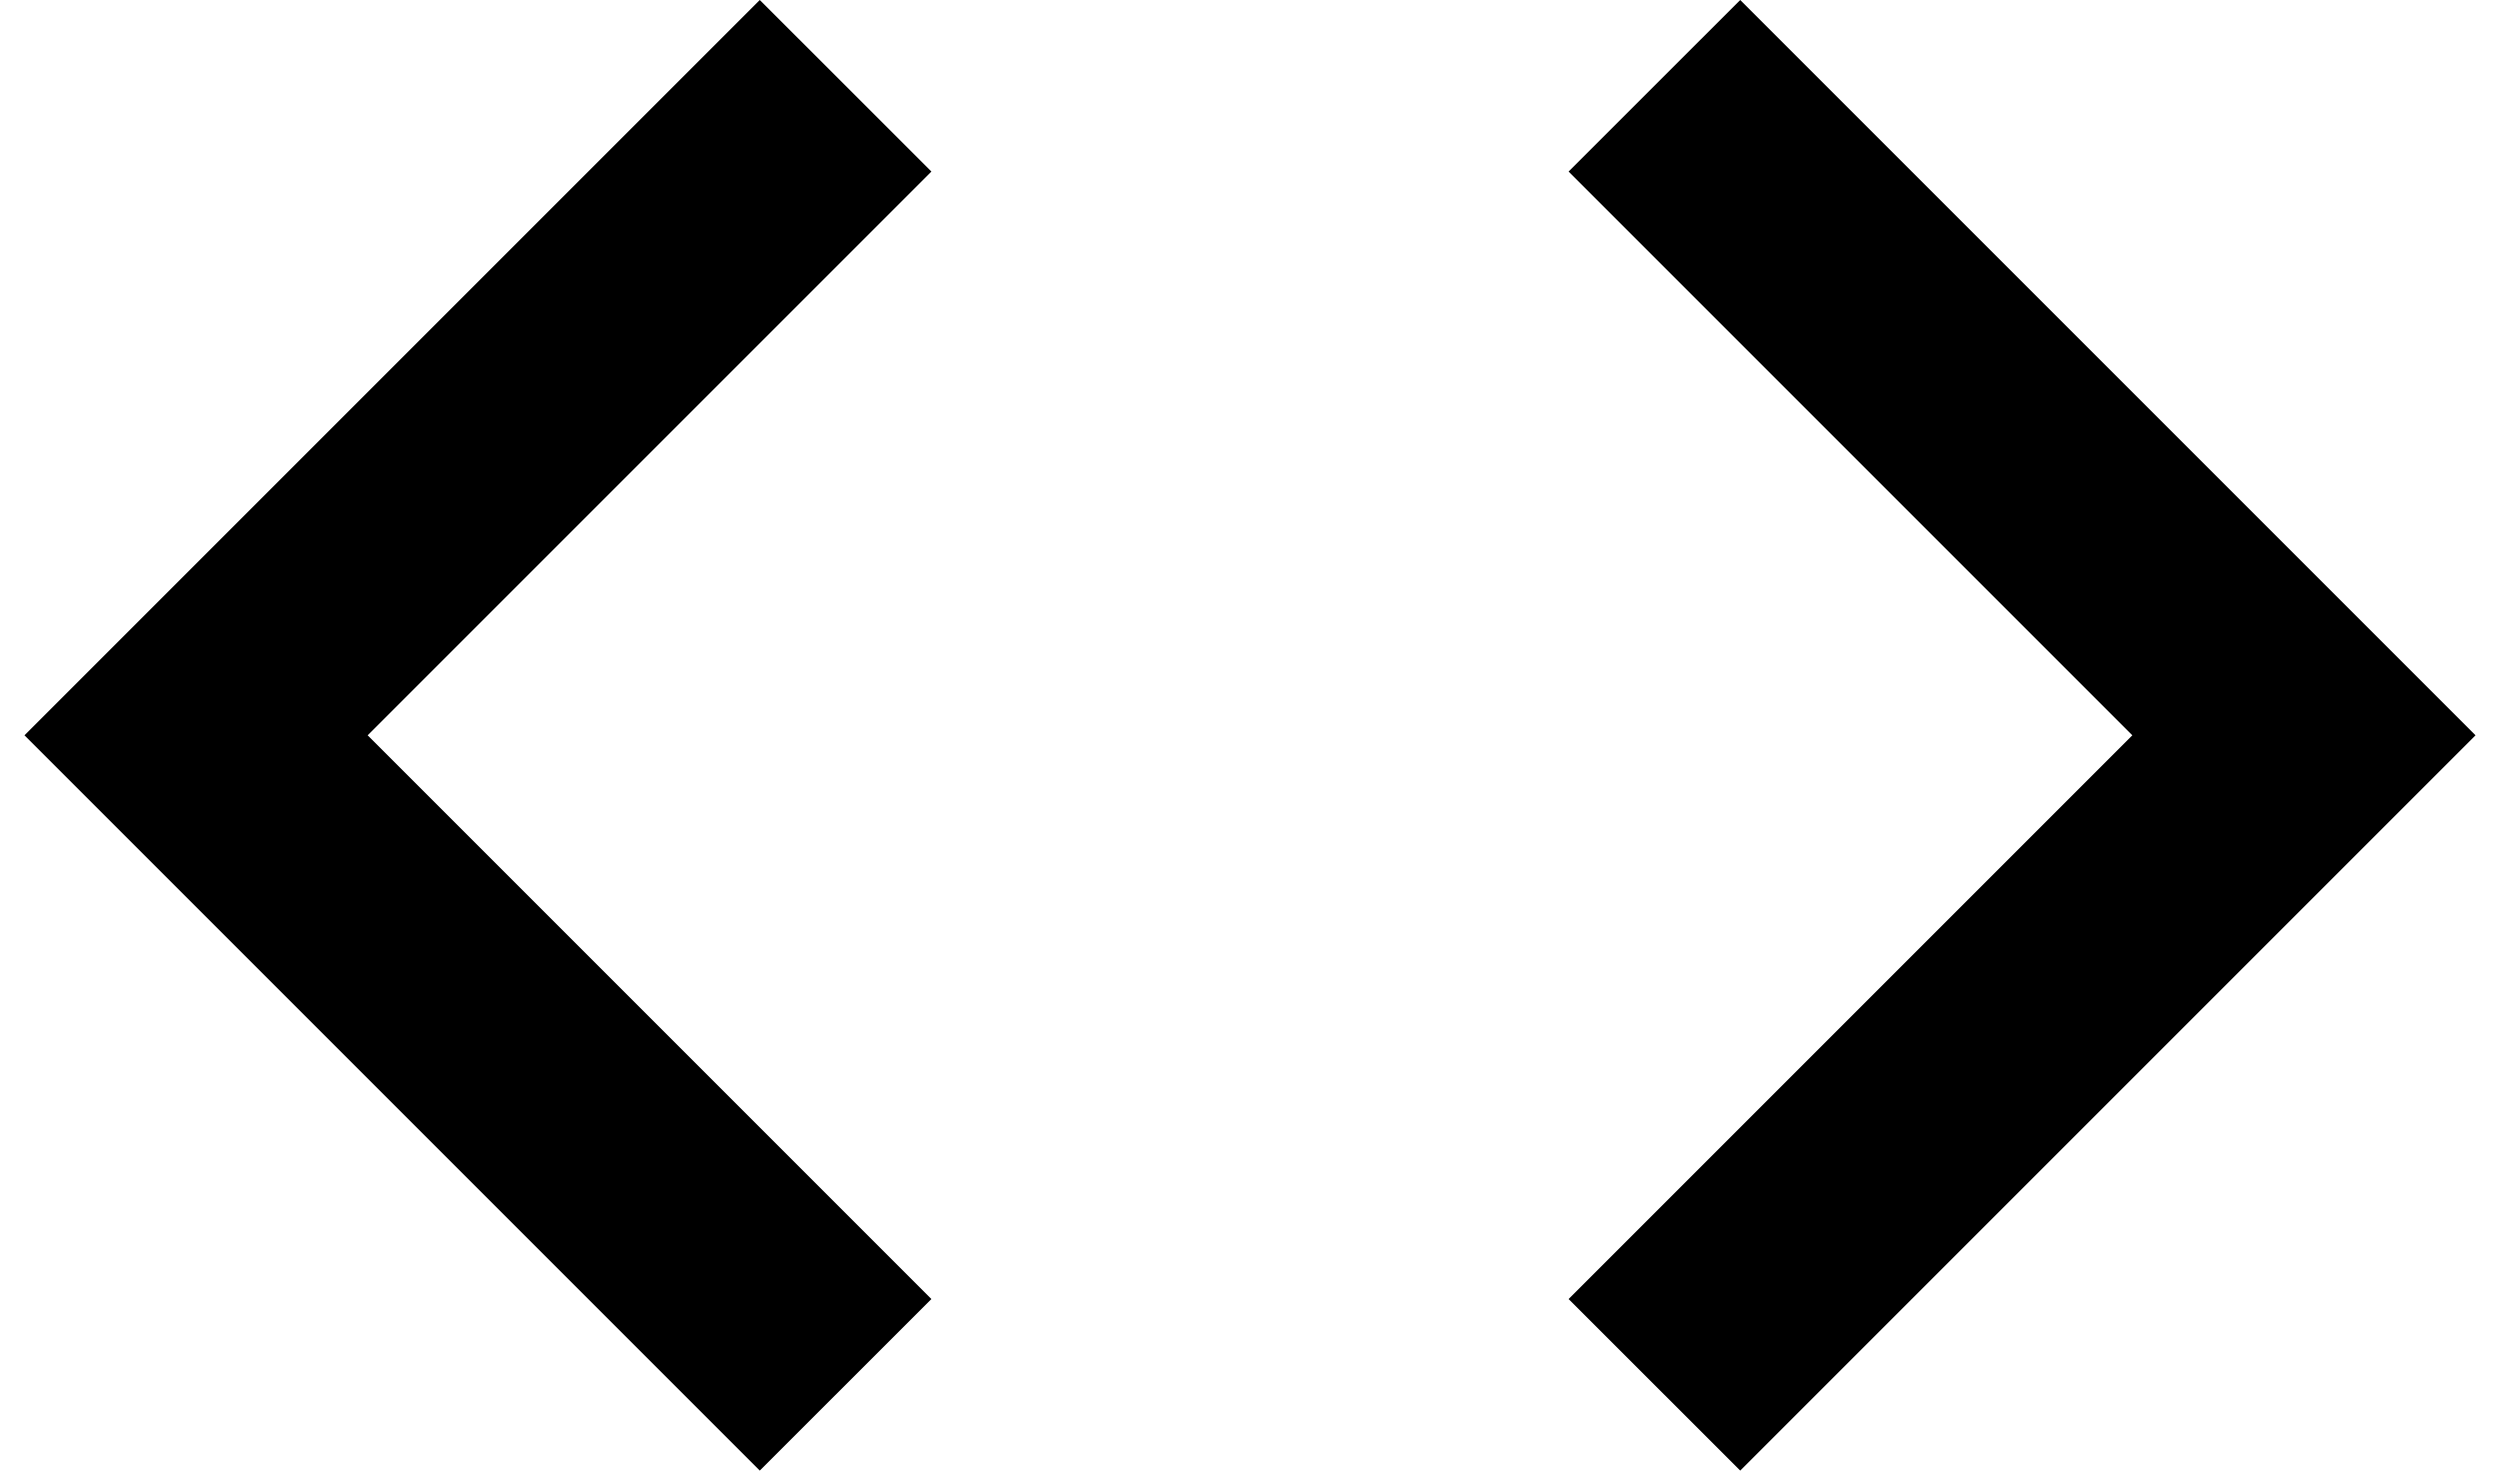 <?xml version="1.0" encoding="UTF-8" standalone="no"?>
<svg width="34px" height="20px" viewBox="0 0 34 20" version="1.1" xmlns="http://www.w3.org/2000/svg" xmlns:xlink="http://www.w3.org/1999/xlink">
    <!-- Generator: Sketch 3.8.2 (29753) - http://www.bohemiancoding.com/sketch -->
    <title>ic_code_white_48px</title>
    <desc>Created with Sketch.</desc>
    <defs></defs>
    <g id="Page-1" stroke="none" stroke-width="1" fill="none" fill-rule="evenodd">
        <g id="ic_code_white_48px" transform="translate(-3, -10)">
            <g id="Group">
                <polygon id="Shape" points="0 0 40 0 40 40 0 40"></polygon>
                <path d="M15.667,27.667 L8,20 L15.667,12.333 L13.333,10 L3.333,20 L13.333,30 L15.667,27.667 L15.667,27.667 Z M24.333,27.667 L32,20 L24.333,12.333 L26.667,10 L36.667,20 L26.667,30 L24.333,27.667 L24.333,27.667 Z" id="Shape" fill="#000000"></path>
            </g>
        </g>
    </g>
</svg>